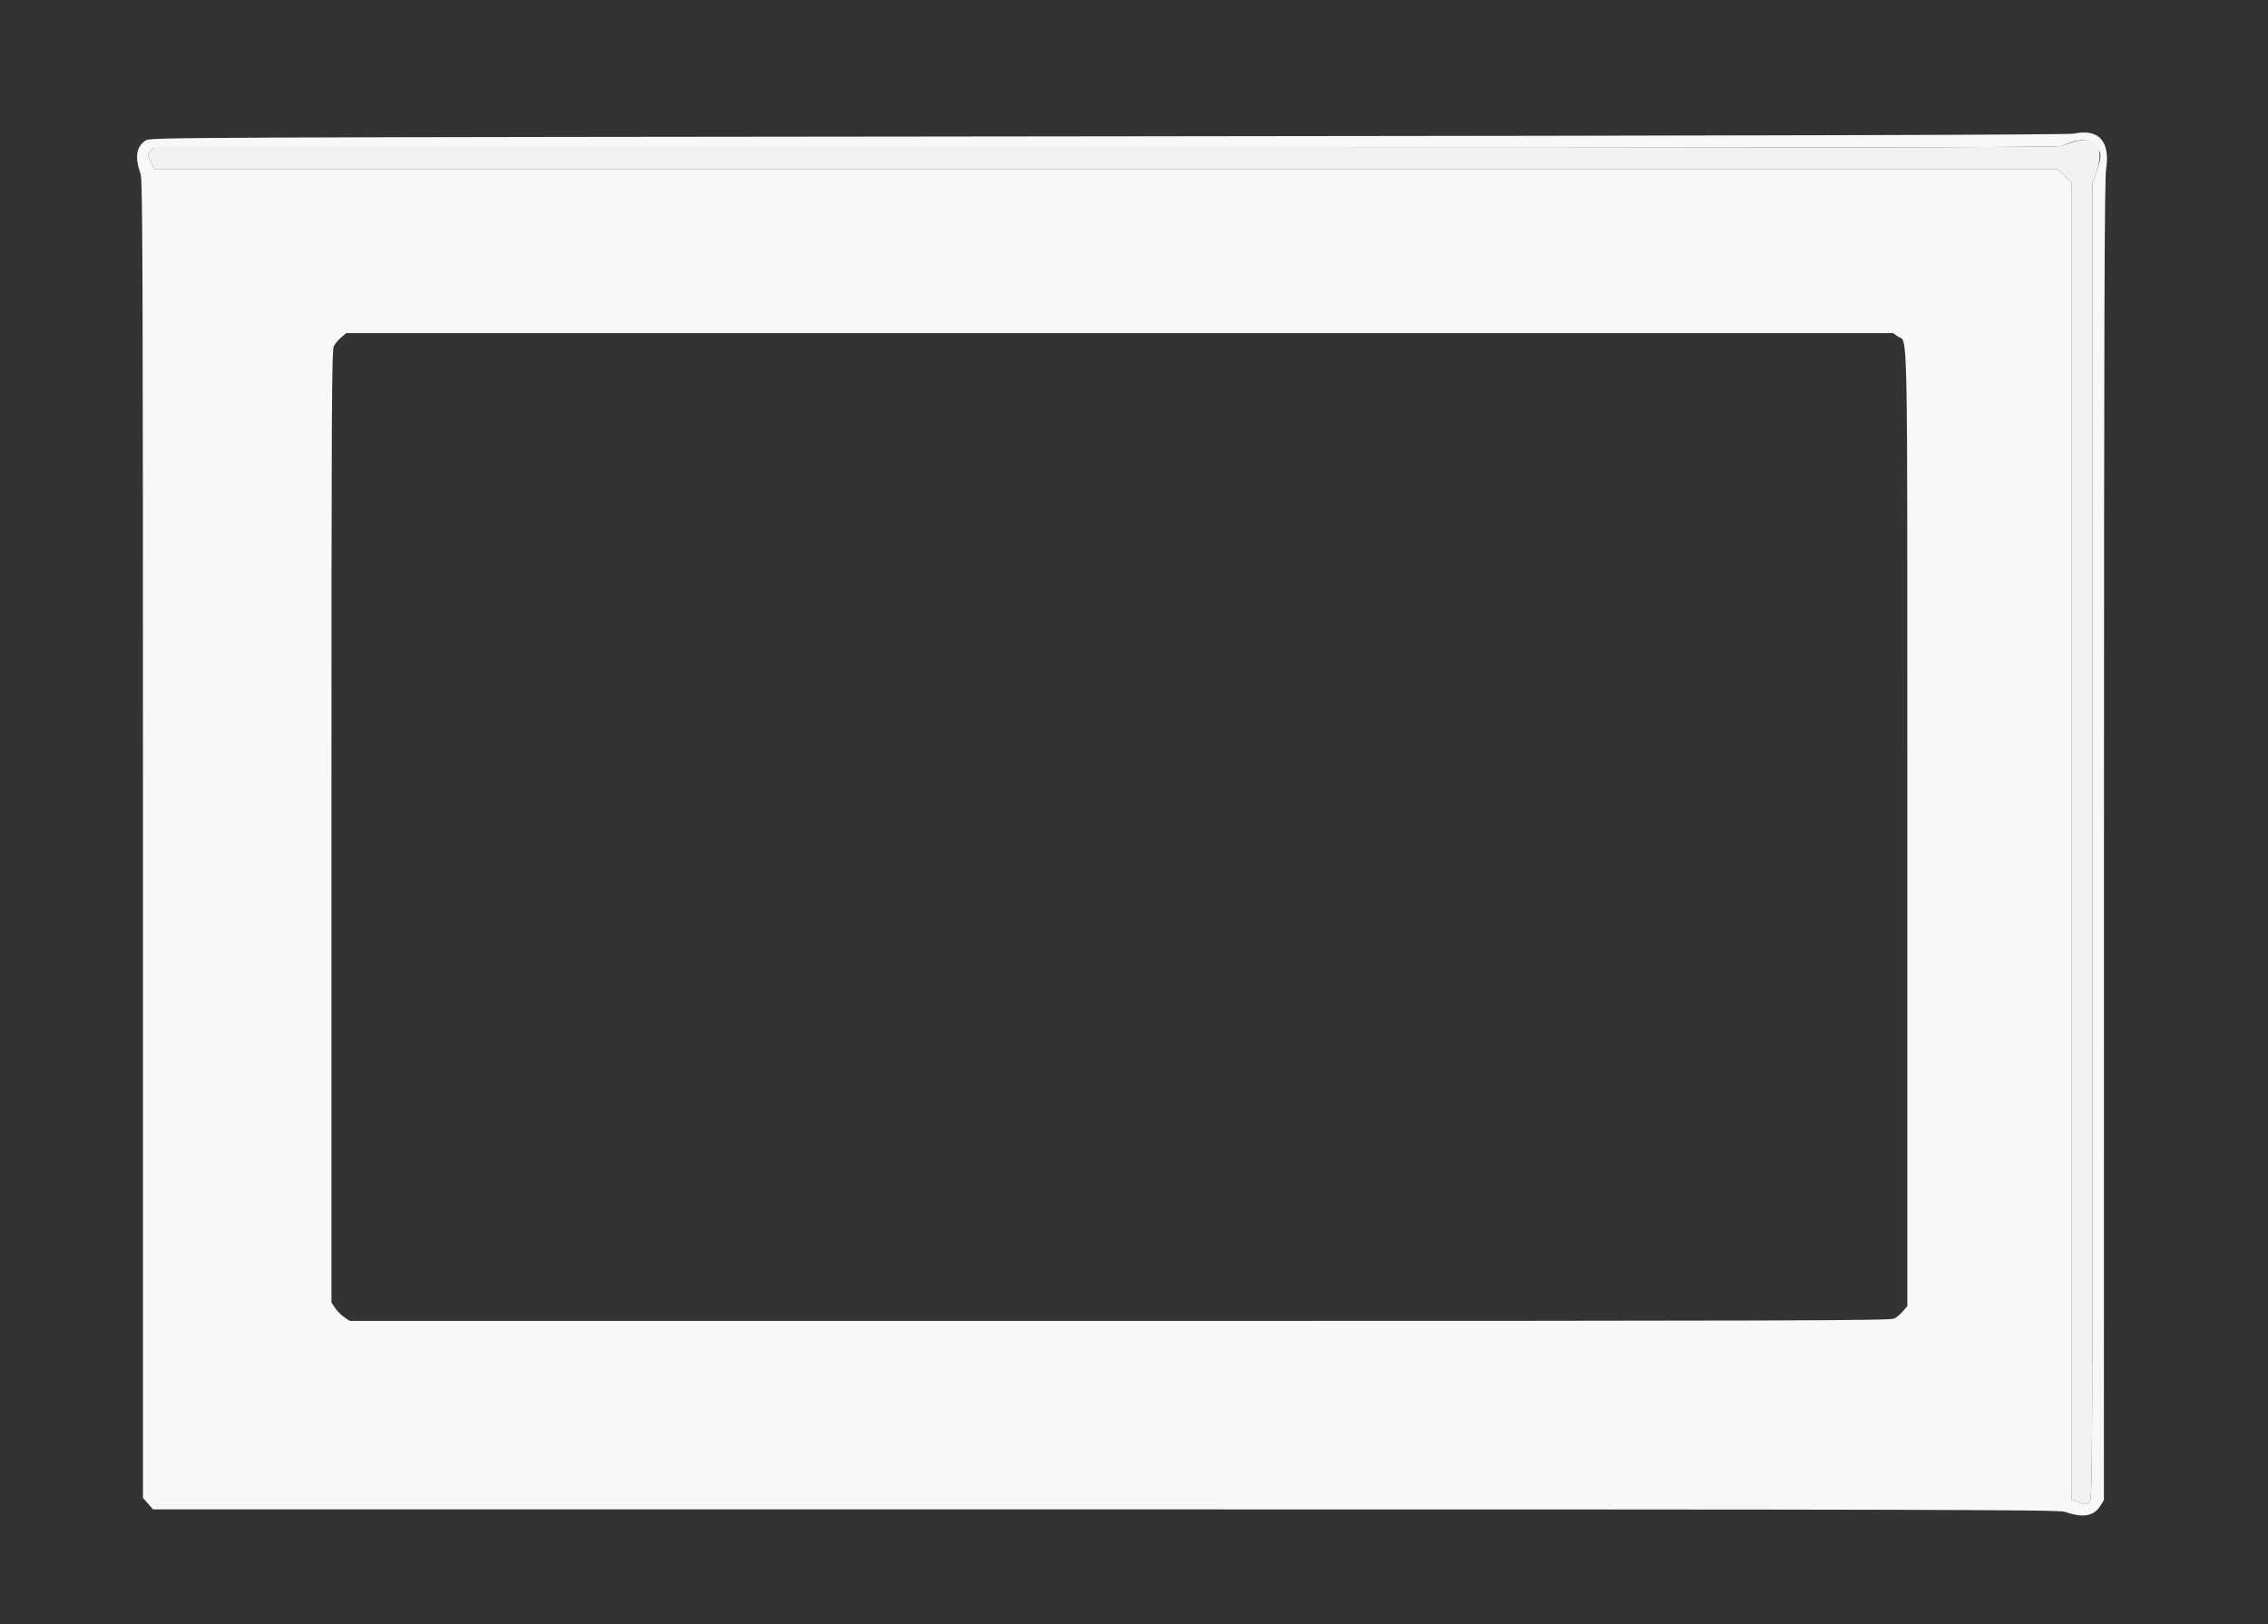 <svg id="svg" version="1.1" xmlns="http://www.w3.org/2000/svg" xmlns:xlink="http://www.w3.org/1999/xlink" width="400" height="286.42" viewBox="0, 0, 400,286.42"><rect x="0" y="0" width="400" height="286.42" fill="#333333" stroke="none"/><g id="svgg"><path id="path0" d="M365.759 23.570 C 364.765 23.780,312.647 23.925,195.415 24.043 C 30.135 24.208,26.487 24.224,25.702 24.756 C 24.006 25.905,23.738 27.691,24.806 30.719 C 25.158 31.715,25.215 48.185,25.215 148.020 L 25.215 264.163 26.104 265.176 L 26.993 266.189 194.979 266.189 C 342.123 266.189,363.113 266.241,364.160 266.611 C 367.355 267.738,369.295 267.401,370.459 265.518 L 371.060 264.546 371.072 148.390 C 371.082 55.231,371.157 31.753,371.453 29.799 C 372.196 24.888,370.143 22.641,365.759 23.570 M369.891 26.043 C 370.657 27.118,370.641 27.663,369.771 30.256 L 369.054 32.390 369.054 148.386 C 369.054 263.728,369.051 264.384,368.486 264.896 C 367.943 265.387,367.857 265.388,366.623 264.917 L 365.330 264.423 365.330 148.317 L 365.330 32.211 364.101 31.005 L 362.872 29.799 195.043 29.799 L 27.213 29.799 26.591 28.519 C 25.986 27.274,25.984 27.223,26.496 26.657 L 27.023 26.074 194.868 26.074 C 320.036 26.074,362.919 25.991,363.520 25.747 C 367.239 24.238,368.653 24.304,369.891 26.043 M334.702 59.335 C 336.531 60.637,336.390 53.364,336.390 145.952 L 336.390 230.329 335.639 231.220 C 335.226 231.711,334.524 232.301,334.078 232.532 C 333.369 232.898,316.138 232.951,197.478 232.951 L 61.689 232.951 60.723 232.300 C 60.191 231.941,59.463 231.213,59.104 230.681 L 58.453 229.715 58.453 145.789 C 58.453 72.663,58.507 61.758,58.872 61.051 C 59.103 60.605,59.693 59.902,60.184 59.490 L 61.075 58.739 197.471 58.739 L 333.866 58.739 334.702 59.335 " stroke="none" fill="#f8f8f8" fill-rule="evenodd"></path><path id="path1" d="M366.046 24.924 C 365.100 25.197,363.964 25.567,363.520 25.747 C 362.919 25.991,320.036 26.074,194.868 26.074 L 27.023 26.074 26.496 26.657 C 25.984 27.223,25.986 27.274,26.591 28.519 L 27.213 29.799 195.043 29.799 L 362.872 29.799 364.101 31.005 L 365.330 32.211 365.330 148.317 L 365.330 264.423 366.623 264.917 C 367.857 265.388,367.943 265.387,368.486 264.896 C 369.051 264.384,369.054 263.728,369.054 148.386 L 369.054 32.390 369.771 30.256 C 371.187 26.039,369.676 23.877,366.046 24.924 " stroke="none" fill="#f3f1f1" fill-rule="evenodd"></path></g></svg>